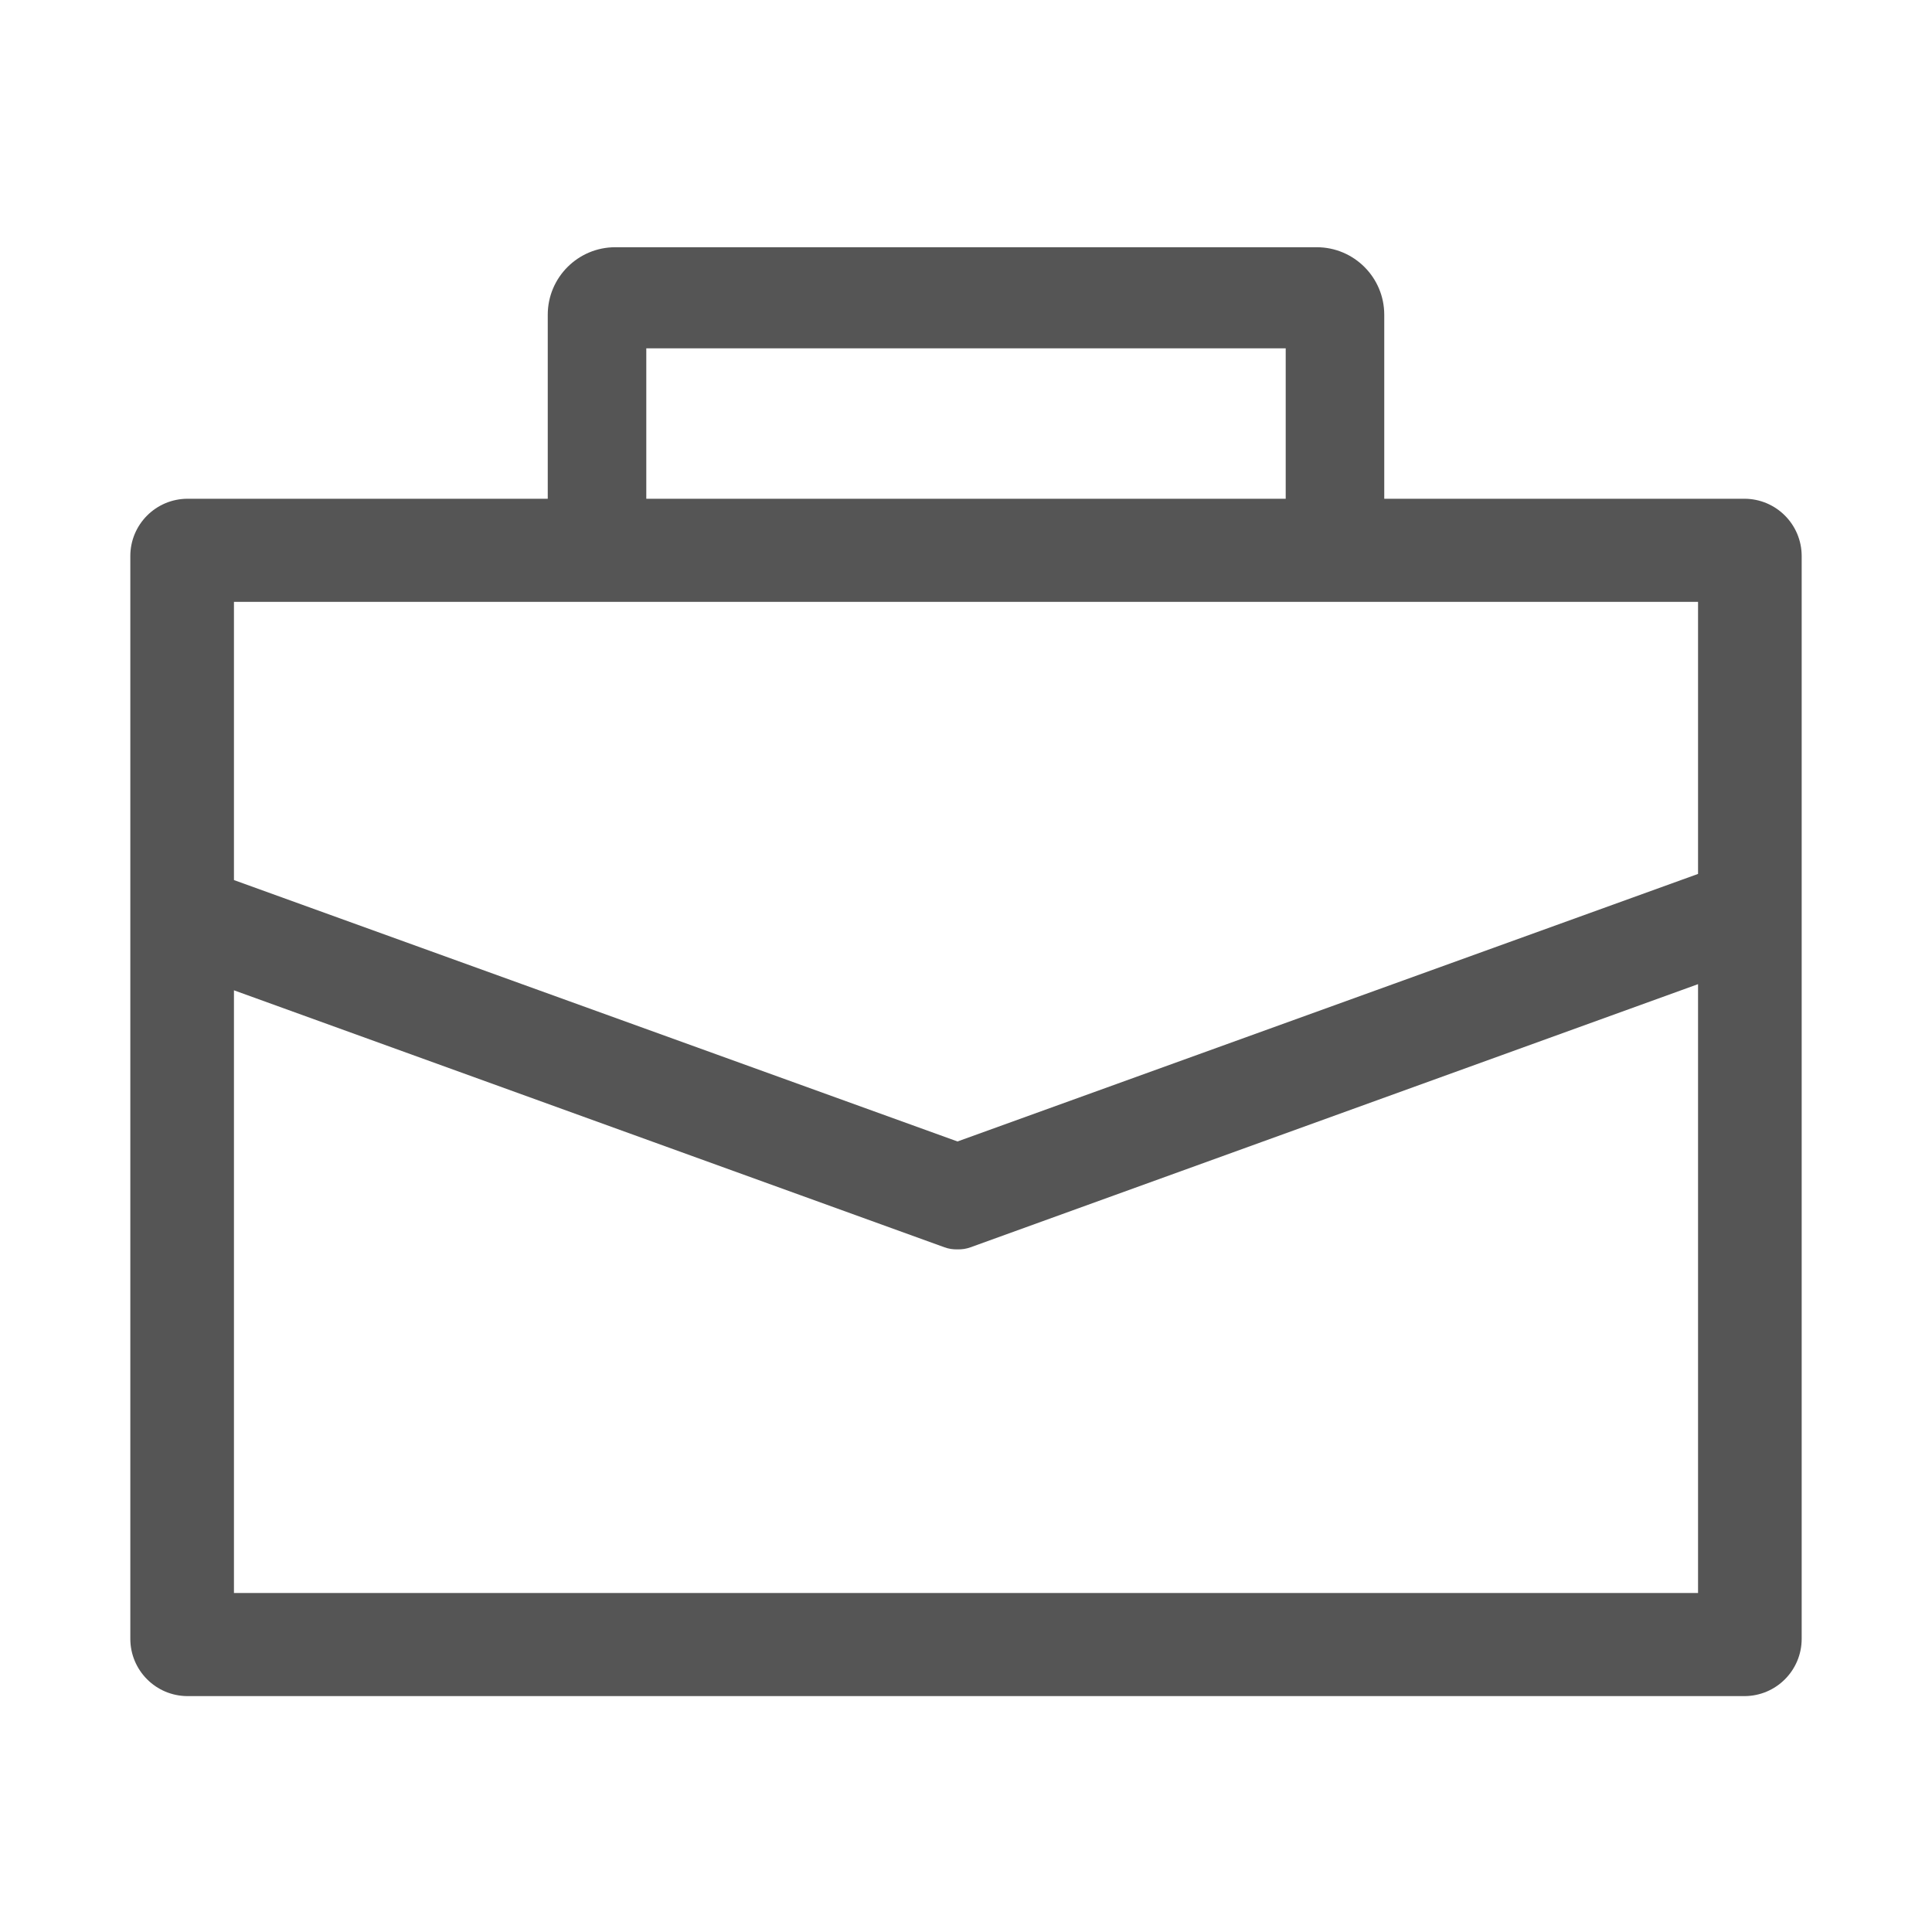 <?xml version="1.0" encoding="utf-8"?>
<!-- Generator: Adobe Illustrator 16.0.0, SVG Export Plug-In . SVG Version: 6.00 Build 0)  -->
<!DOCTYPE svg PUBLIC "-//W3C//DTD SVG 1.1//EN" "http://www.w3.org/Graphics/SVG/1.1/DTD/svg11.dtd">
<svg version="1.1" id="Layer_1" xmlns="http://www.w3.org/2000/svg" xmlns:xlink="http://www.w3.org/1999/xlink" x="0px" y="0px"
	 width="512px" height="512px" viewBox="0 0 512 512" enable-background="new 0 0 512 512" xml:space="preserve">
<path fill="#555555" d="M462.276,132.174h-95.435v-48.76c0-9.884-8.012-17.896-17.896-17.896H163.057
	c-9.884,0-17.897,8.012-17.897,17.896v48.76H49.725c-8.388,0-15.188,6.8-15.188,15.188v286.935c0,8.388,6.8,15.188,15.188,15.188
	h412.551c8.388,0,15.188-6.8,15.188-15.188V147.362C477.463,138.974,470.663,132.174,462.276,132.174z M171.274,92.312h169.453
	v39.862H171.274V92.312z M450,159.496v72.104L253.746,302.5L62,233.229v-73.733H450z M62,422.162v-159.72l188.302,68.107
	c1.145,0.415,2.3,0.578,3.444,0.547c1.145,0.031,2.3-0.132,3.445-0.547L450,260.812v161.351H62z"/>
</svg>
